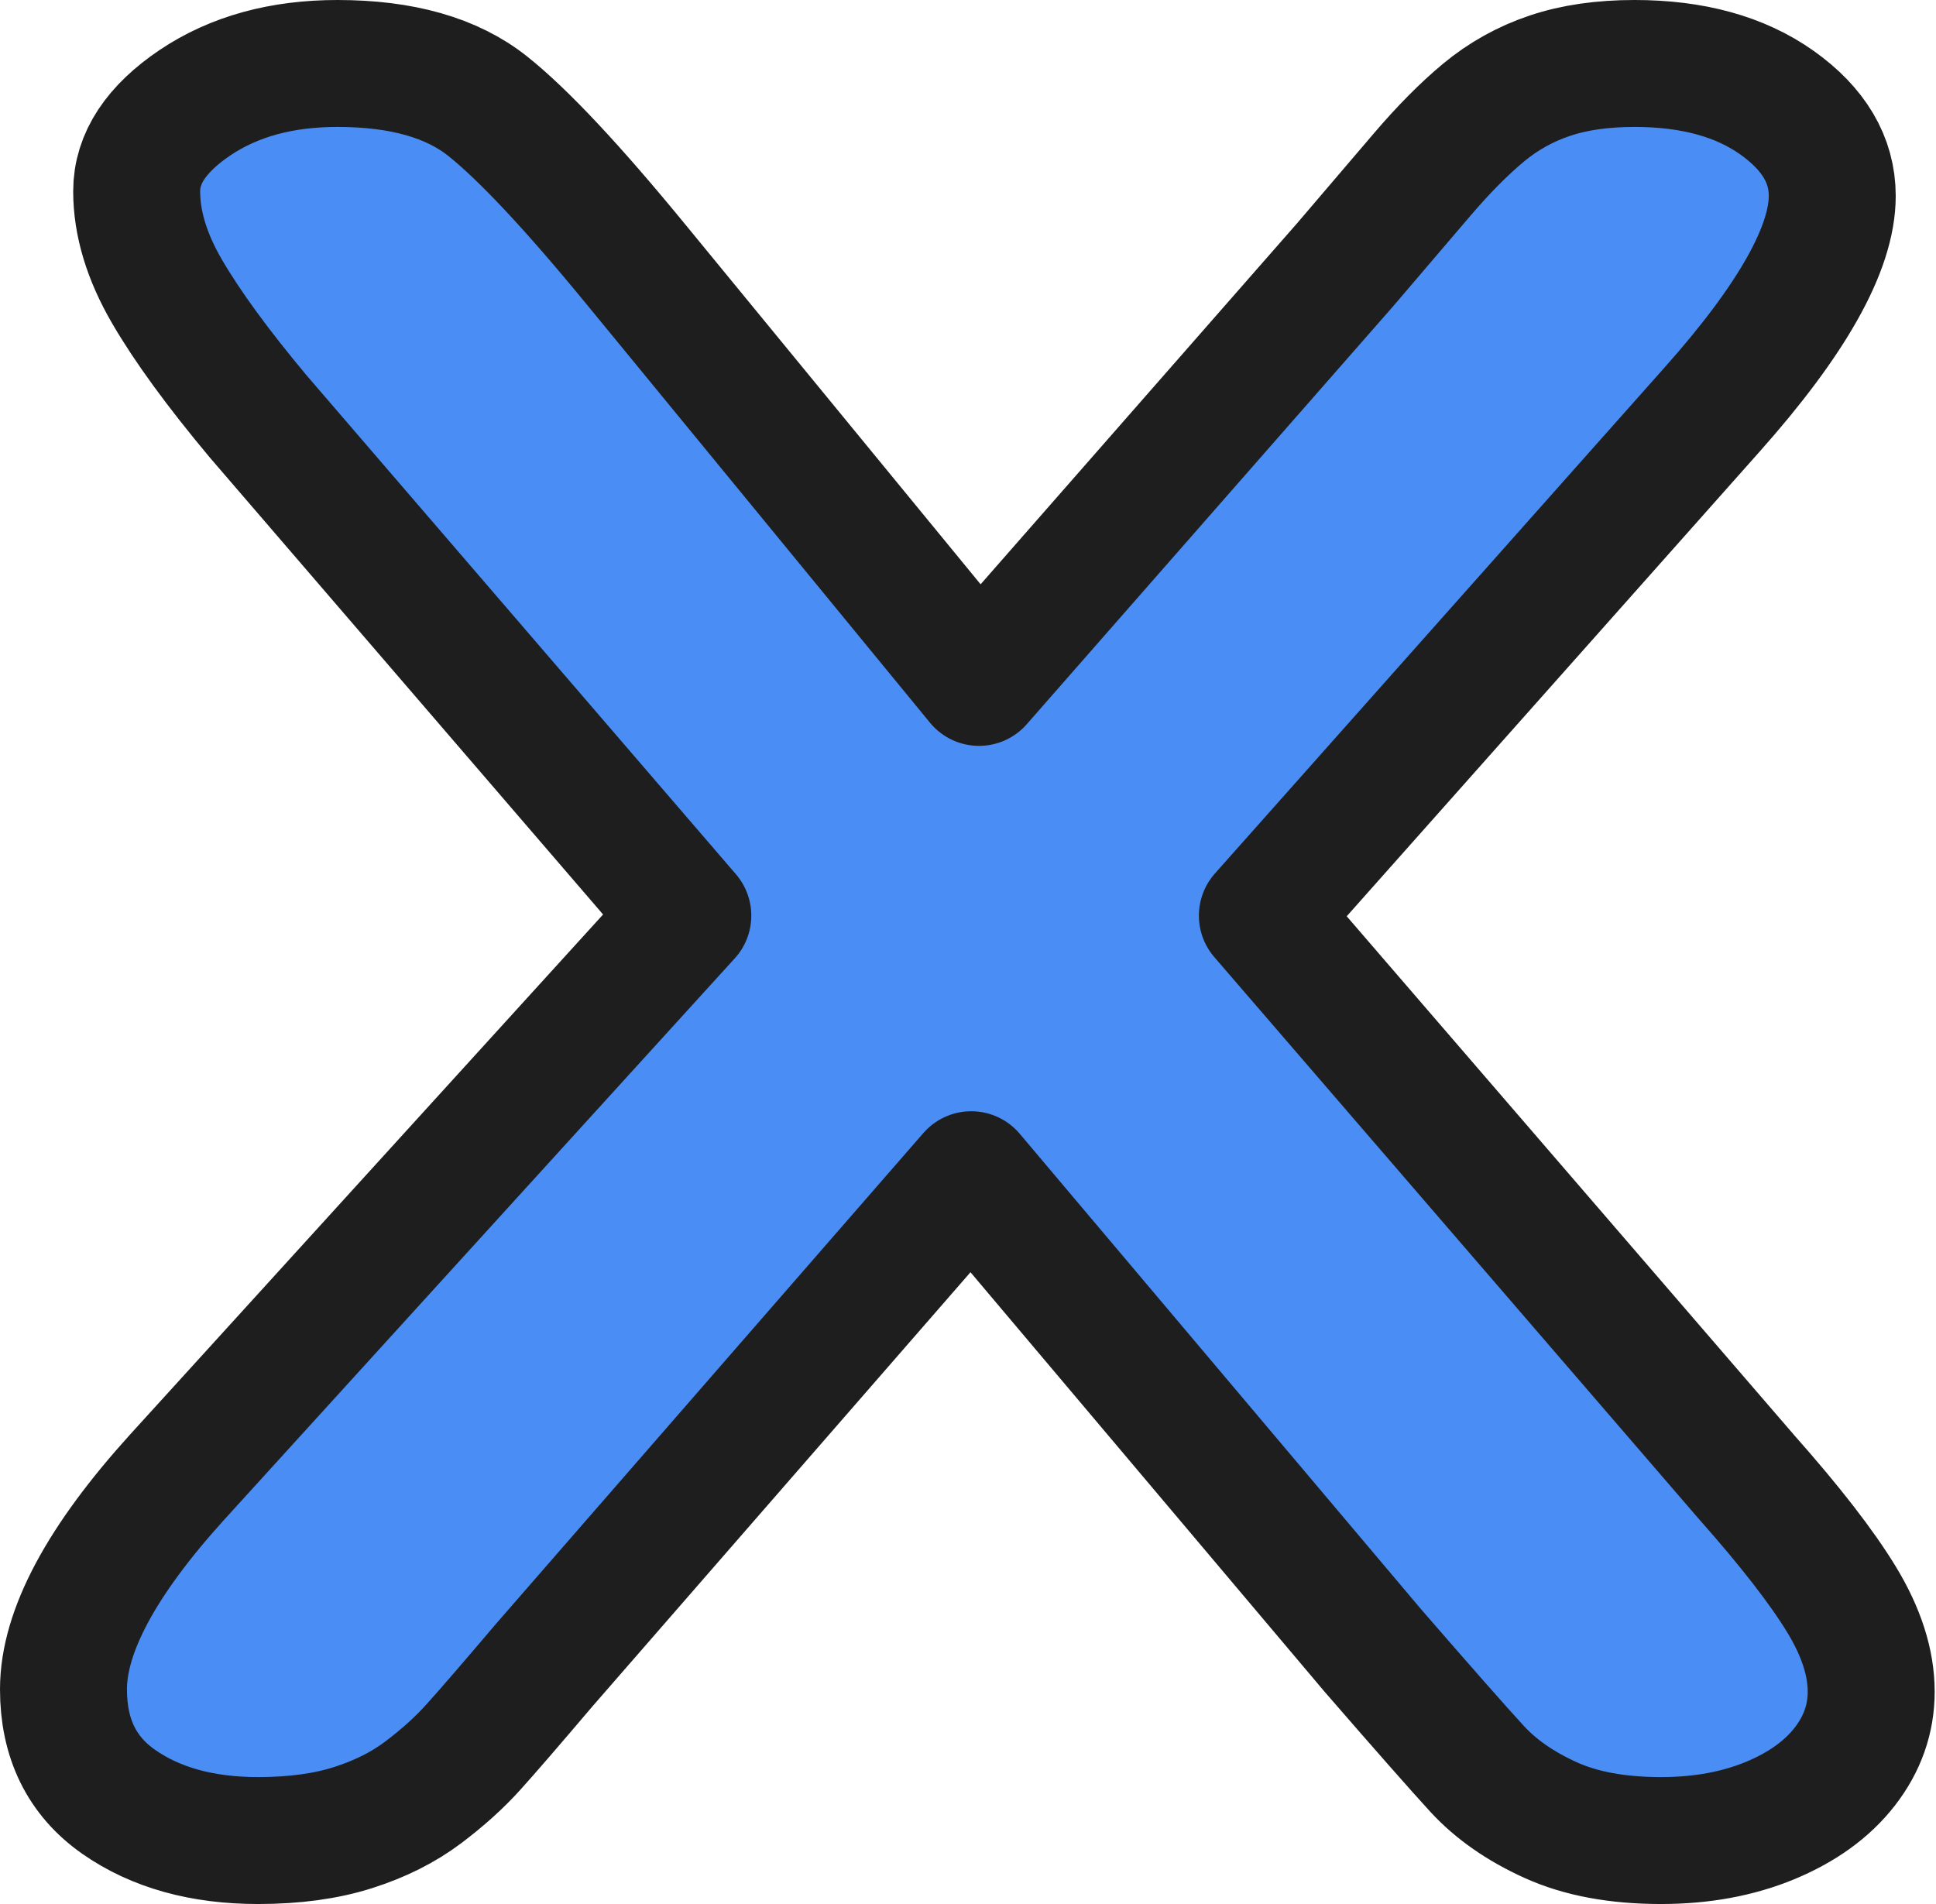 <svg width="61" height="60" viewBox="0 0 61 60" fill="none" xmlns="http://www.w3.org/2000/svg">
<path fill-rule="evenodd" clip-rule="evenodd" d="M5.581 46.548L21.672 28.854L8.131 13.118C6.856 11.592 5.899 10.28 5.262 9.184C4.624 8.088 4.306 7.036 4.306 6.026C4.306 4.992 4.919 4.062 6.144 3.236C7.371 2.412 8.866 2 10.633 2C12.662 2 14.24 2.448 15.369 3.348C16.495 4.246 18.057 5.914 20.055 8.352L30.847 21.504L42.375 8.352C43.323 7.244 44.133 6.296 44.803 5.508C45.475 4.72 46.12 4.068 46.742 3.55C47.363 3.034 48.059 2.646 48.827 2.388C49.595 2.128 50.487 2 51.502 2C53.332 2 54.828 2.412 55.991 3.236C57.152 4.062 57.731 5.04 57.731 6.174C57.731 7.824 56.472 10.064 53.954 12.896L39.775 28.854L55.032 46.548C56.408 48.1 57.404 49.386 58.026 50.408C58.647 51.43 58.958 52.396 58.958 53.308C58.958 54.17 58.679 54.958 58.124 55.672C57.569 56.386 56.782 56.952 55.768 57.372C54.756 57.79 53.611 58 52.336 58C50.96 58 49.799 57.784 48.851 57.352C47.903 56.922 47.135 56.386 46.545 55.746C45.958 55.106 44.861 53.862 43.26 52.016L30.602 37.018L17.159 52.458C16.113 53.69 15.369 54.552 14.925 55.044C14.484 55.536 13.953 56.016 13.332 56.484C12.71 56.952 11.974 57.322 11.124 57.592C10.274 57.864 9.275 58 8.131 58C6.367 58 4.903 57.592 3.74 56.78C2.579 55.968 2 54.786 2 53.234C2 51.412 3.193 49.184 5.581 46.548Z" fill="#4A8EF5"/>
<path fill-rule="evenodd" clip-rule="evenodd" d="M5.581 46.548L21.672 28.854L8.131 13.118C6.856 11.592 5.899 10.28 5.262 9.184C4.624 8.088 4.306 7.036 4.306 6.026C4.306 4.992 4.919 4.062 6.144 3.236C7.371 2.412 8.866 2 10.633 2C12.662 2 14.24 2.448 15.369 3.348C16.495 4.246 18.057 5.914 20.055 8.352L30.847 21.504L42.375 8.352C43.323 7.244 44.133 6.296 44.803 5.508C45.475 4.72 46.12 4.068 46.742 3.55C47.363 3.034 48.059 2.646 48.827 2.388C49.595 2.128 50.487 2 51.502 2C53.332 2 54.828 2.412 55.991 3.236C57.152 4.062 57.731 5.04 57.731 6.174C57.731 7.824 56.472 10.064 53.954 12.896L39.775 28.854L55.032 46.548C56.408 48.1 57.404 49.386 58.026 50.408C58.647 51.43 58.958 52.396 58.958 53.308C58.958 54.17 58.679 54.958 58.124 55.672C57.569 56.386 56.782 56.952 55.768 57.372C54.756 57.79 53.611 58 52.336 58C50.96 58 49.799 57.784 48.851 57.352C47.903 56.922 47.135 56.386 46.545 55.746C45.958 55.106 44.861 53.862 43.26 52.016L30.602 37.018L17.159 52.458C16.113 53.69 15.369 54.552 14.925 55.044C14.484 55.536 13.953 56.016 13.332 56.484C12.71 56.952 11.974 57.322 11.124 57.592C10.274 57.864 9.275 58 8.131 58C6.367 58 4.903 57.592 3.74 56.78C2.579 55.968 2 54.786 2 53.234C2 51.412 3.193 49.184 5.581 46.548Z" stroke="#1E1E1E" stroke-width="4" stroke-linejoin="round"/>
</svg>
